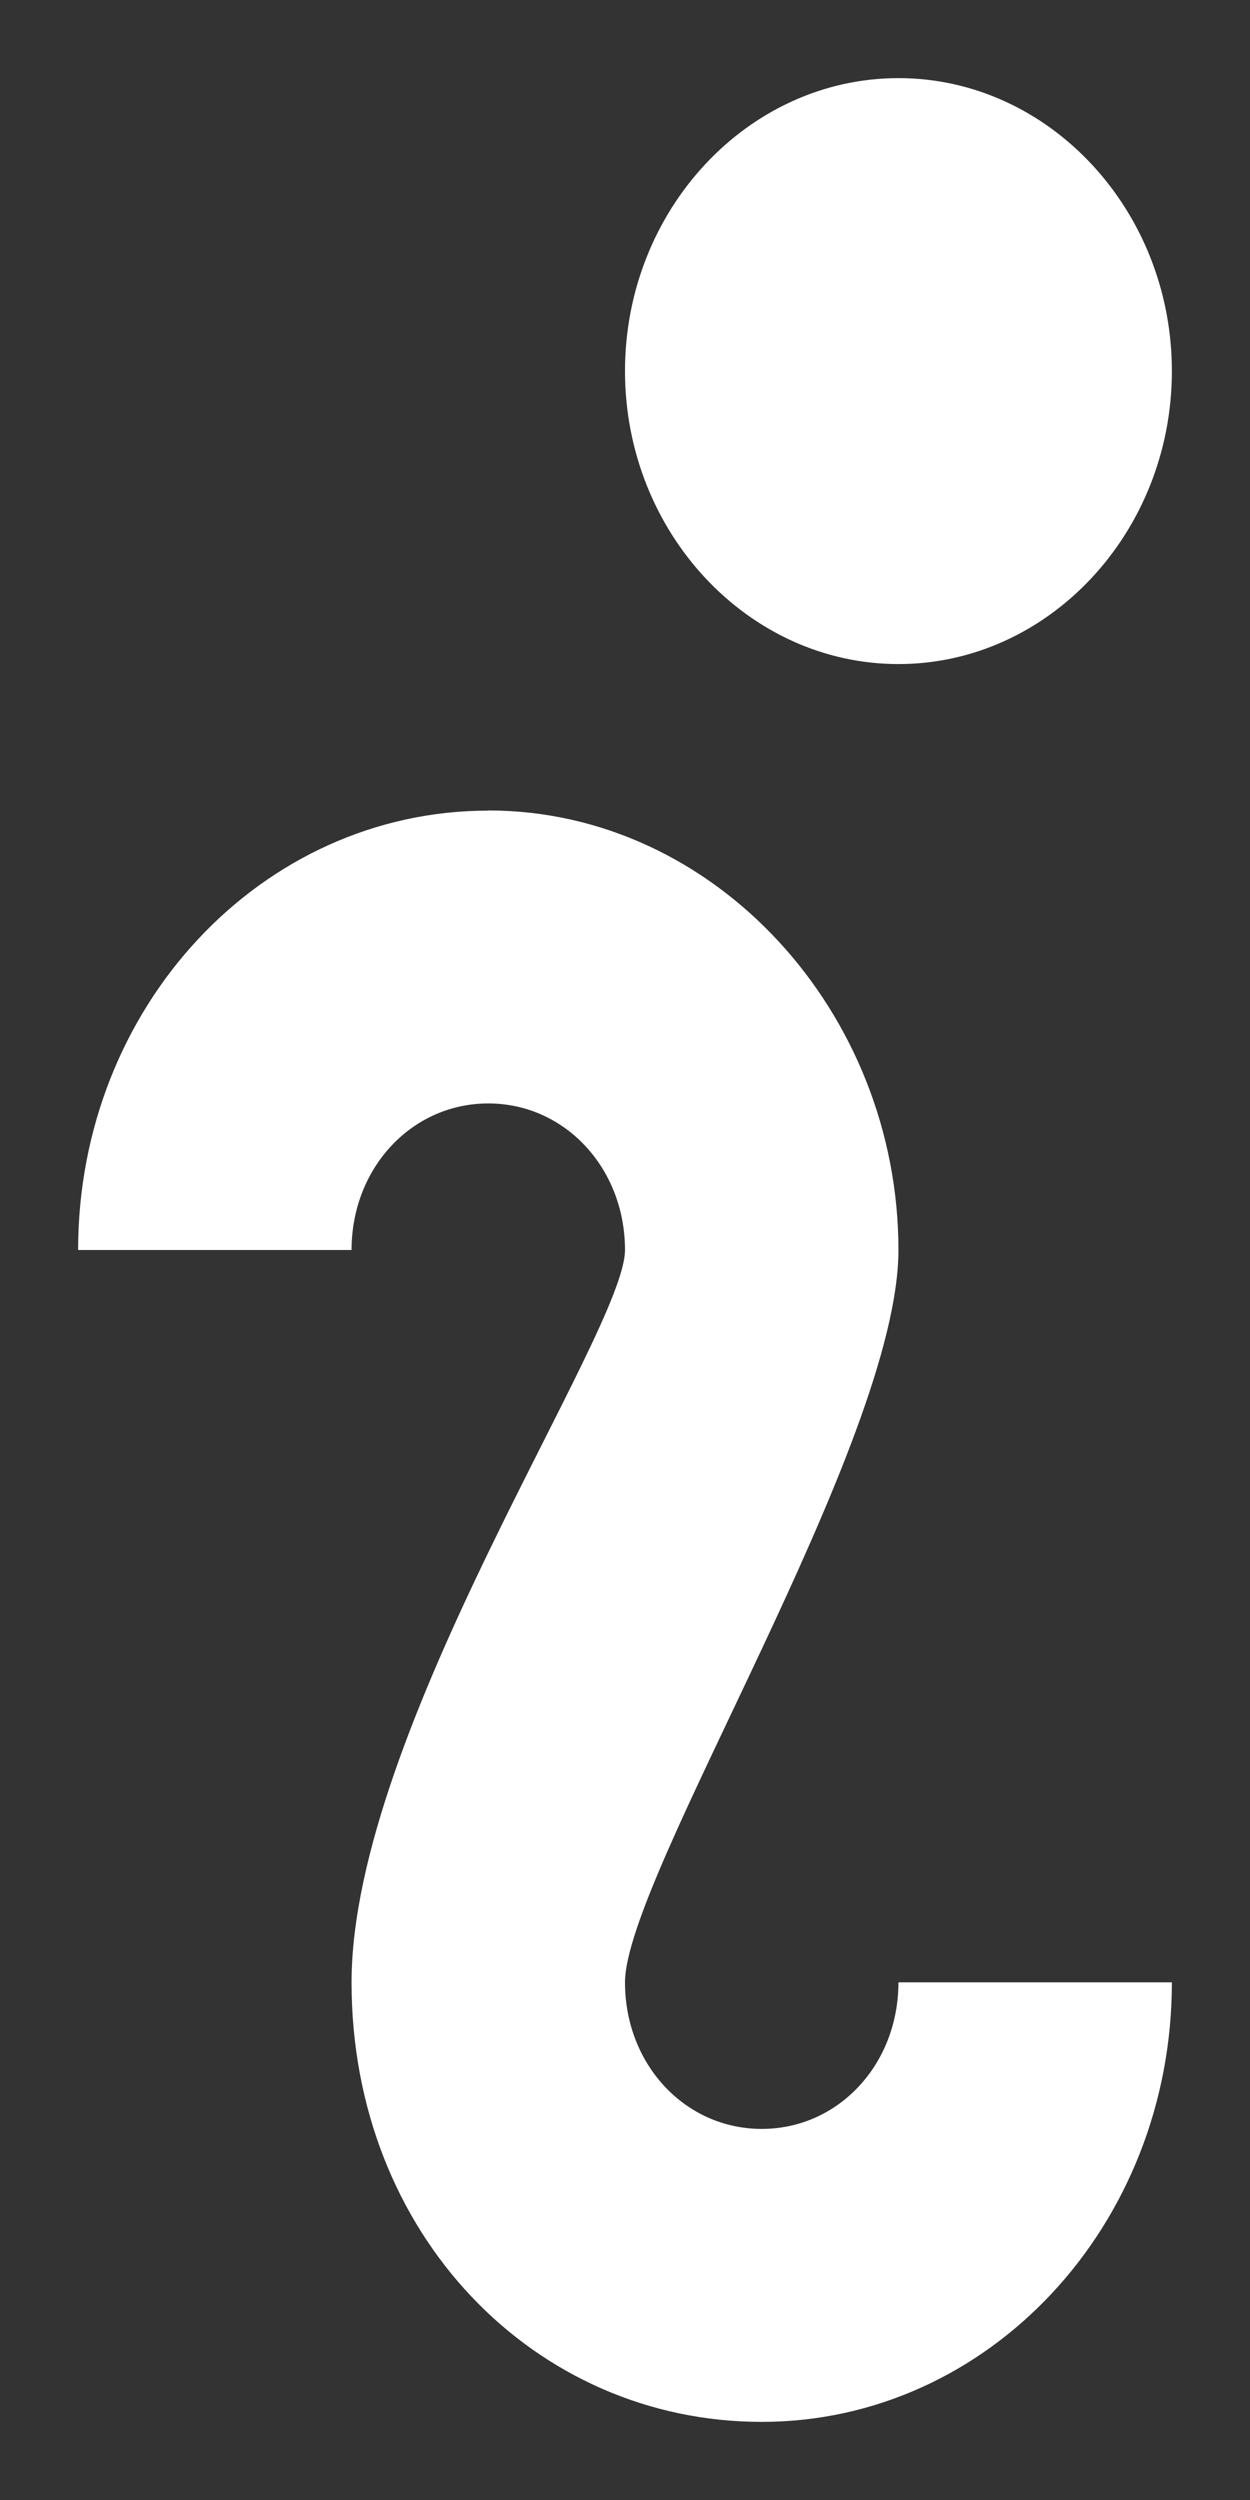 <svg width="8" height="16" fill="none" xmlns="http://www.w3.org/2000/svg"><rect width="100%" height="100%" fill="#333333" stroke="none"/><path d="M5.75.5C4.787.5 4 1.344 4 2.375c0 1.031.787 1.875 1.75 1.875S7.5 3.406 7.5 2.375C7.5 1.344 6.713.5 5.75.5ZM3.125 5.188C1.673 5.188.5 6.444.5 8h1.75c0-.525.385-.938.875-.938S4 7.476 4 8c0 .525-1.75 3.075-1.75 4.688 0 1.612 1.172 2.812 2.625 2.812 1.452 0 2.625-1.256 2.625-2.813H5.75c0 .526-.385.938-.875.938S4 13.213 4 12.687C4 12.012 5.75 9.238 5.75 8c0-1.519-1.173-2.813-2.625-2.813Z" fill="#fff"/></svg>